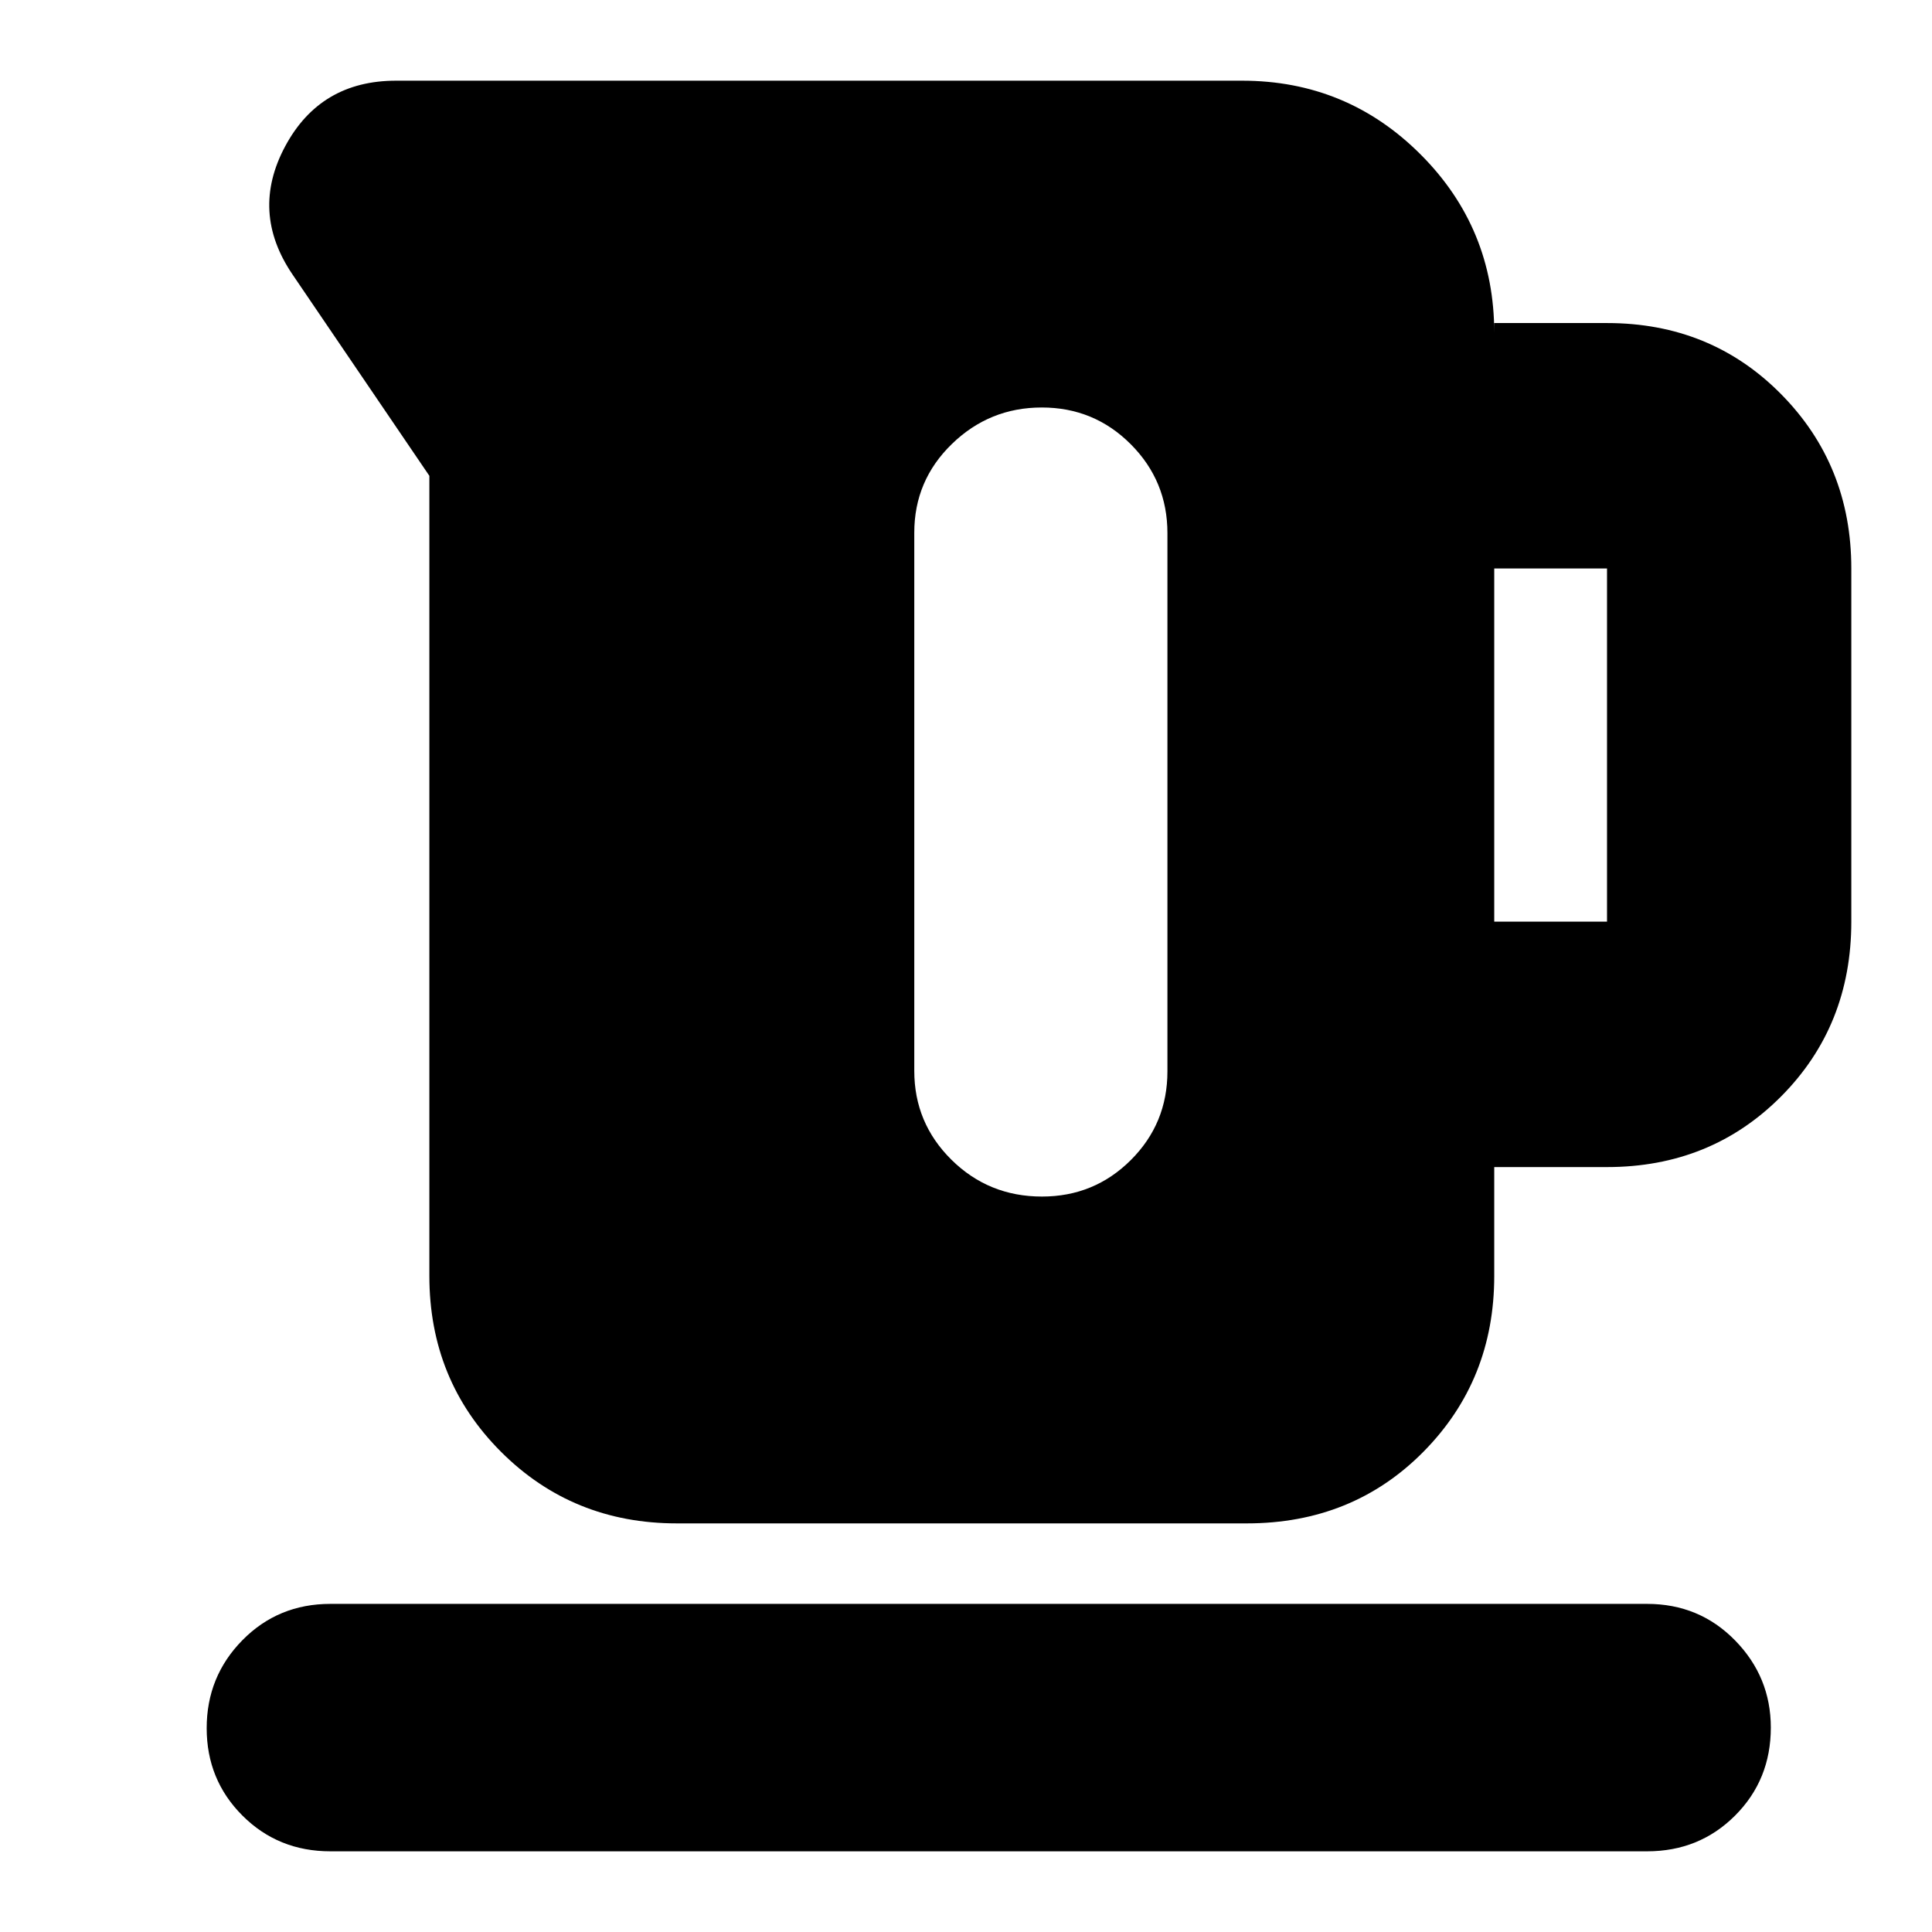 <svg xmlns="http://www.w3.org/2000/svg" height="24" viewBox="0 -960 960 960" width="24"><path d="M213.35-326v-397.56l-68-100.05q-21.13-31.09-3.65-63.69 17.48-32.61 55.13-32.61h420.3q52.11 0 88.73 36.62 36.62 36.61 36.62 88.72v-4.91h56.04q51.58 0 86.48 35.31 34.91 35.3 34.91 86.65v175.48q0 51.78-34.91 86.87-34.9 35.08-86.48 35.08h-56.04V-326q0 51.78-35.19 87.37-35.2 35.59-87.77 35.59H336.3q-51.78 0-87.37-35.59-35.58-35.59-35.58-87.37Zm529.13-176.04h56.04v-175.48h-56.04v175.48ZM517.66-757.52q-26.01 0-44.68 18.14-18.68 18.14-18.68 44.06v267.43q0 25.92 18.5 44.19 18.5 18.26 44.93 18.26 26.01 0 44.18-18.14 18.18-18.14 18.18-44.06v-267.43q0-25.92-18.21-44.18-18.21-18.27-44.22-18.27ZM164.18-40.09q-25.96 0-43.72-17.76-17.76-17.76-17.76-43.43 0-25.68 17.76-43.72t43.72-18.04h654.25q25.96 0 43.72 18.15 17.76 18.16 17.76 43.32 0 25.96-17.76 43.72-17.76 17.76-43.72 17.76H164.18Z"/></svg>